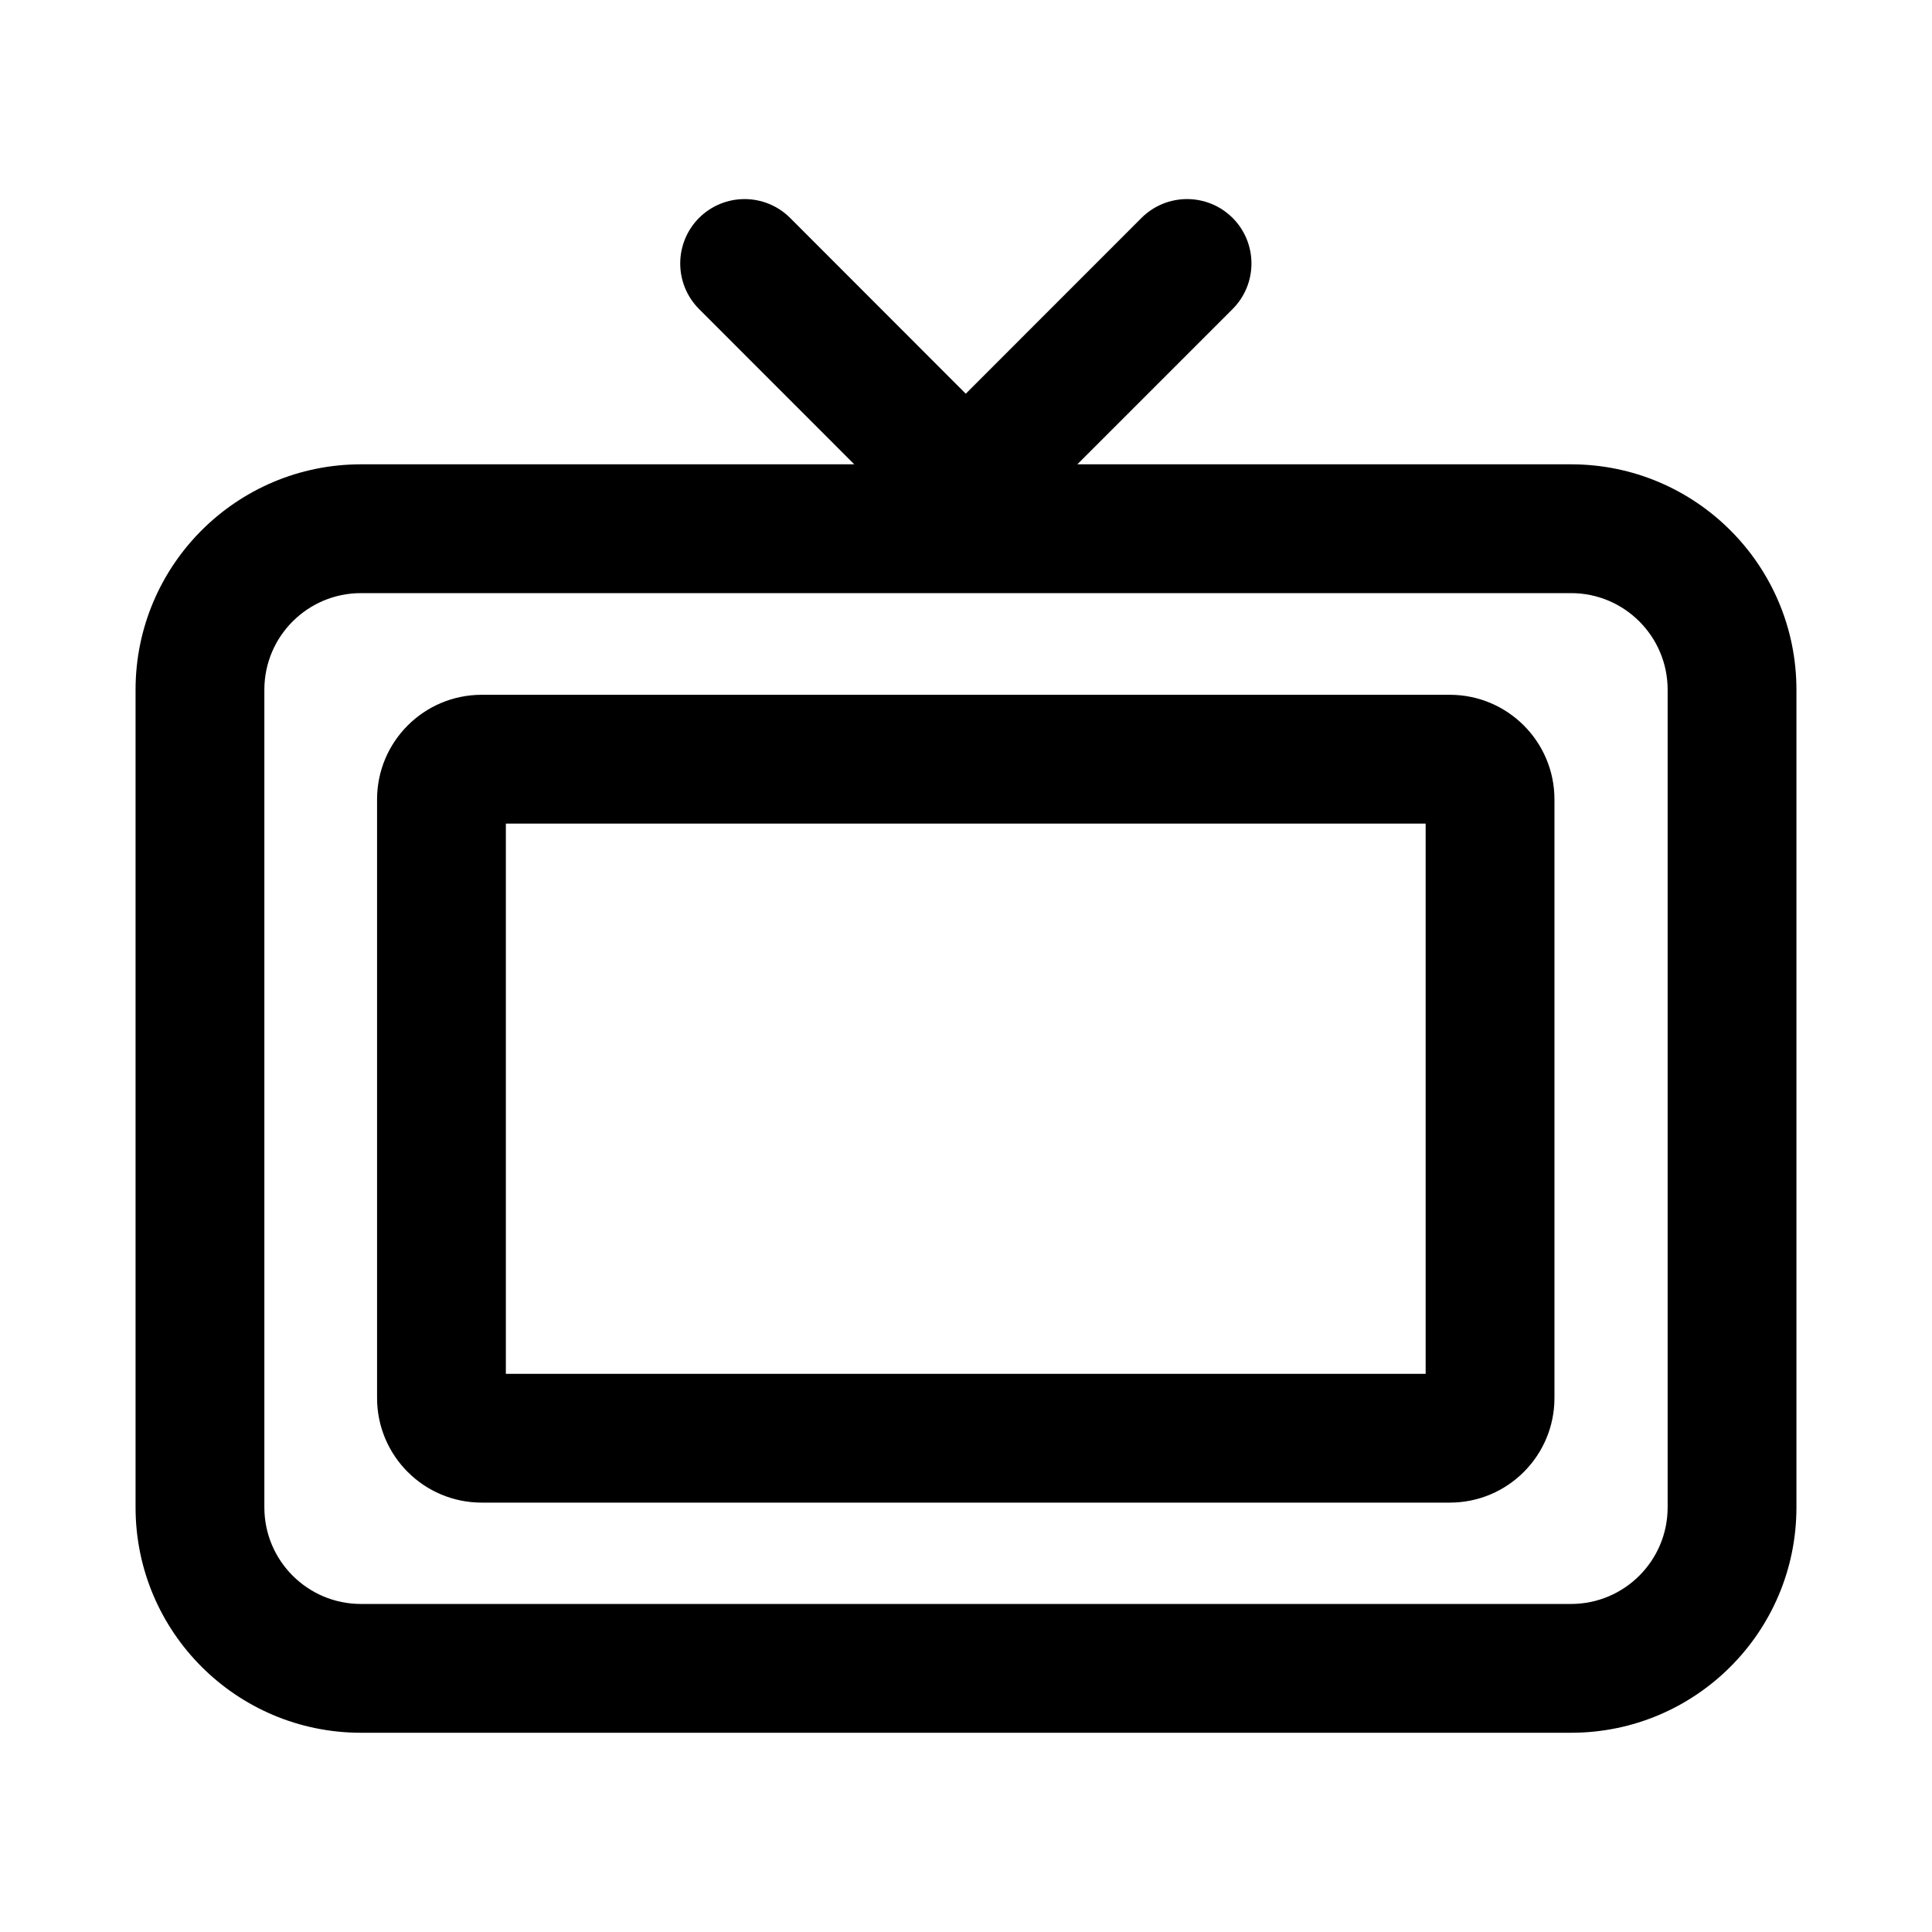 <svg width="100%" height="100%" viewBox="0 0 24 24" fill="none" xmlns="http://www.w3.org/2000/svg">
<path fill-rule="evenodd" clip-rule="evenodd" d="M9.816 2.708C9.503 2.395 8.997 2.395 8.684 2.707C8.372 3.02 8.372 3.526 8.684 3.839L10.612 5.768H4.484C2.938 5.768 1.684 7.022 1.684 8.568V18.725C1.684 20.272 2.938 21.525 4.484 21.525H19.516C21.062 21.525 22.316 20.272 22.316 18.725V8.568C22.316 7.022 21.062 5.768 19.516 5.768H13.383L15.312 3.839C15.624 3.526 15.624 3.02 15.312 2.707C14.999 2.395 14.493 2.395 14.18 2.707L11.997 4.891L9.816 2.708ZM4.484 7.368C3.822 7.368 3.284 7.905 3.284 8.568V18.725C3.284 19.388 3.822 19.925 4.484 19.925H19.516C20.178 19.925 20.716 19.388 20.716 18.725V8.568C20.716 7.905 20.178 7.368 19.516 7.368H4.484ZM4.684 9.931C4.684 9.213 5.266 8.631 5.984 8.631H18.01C18.728 8.631 19.31 9.213 19.31 9.931V17.366C19.31 18.084 18.728 18.666 18.01 18.666H5.984C5.266 18.666 4.684 18.084 4.684 17.366V9.931ZM6.284 10.231V17.066H17.71V10.231H6.284Z" fill="current"/>
</svg>
